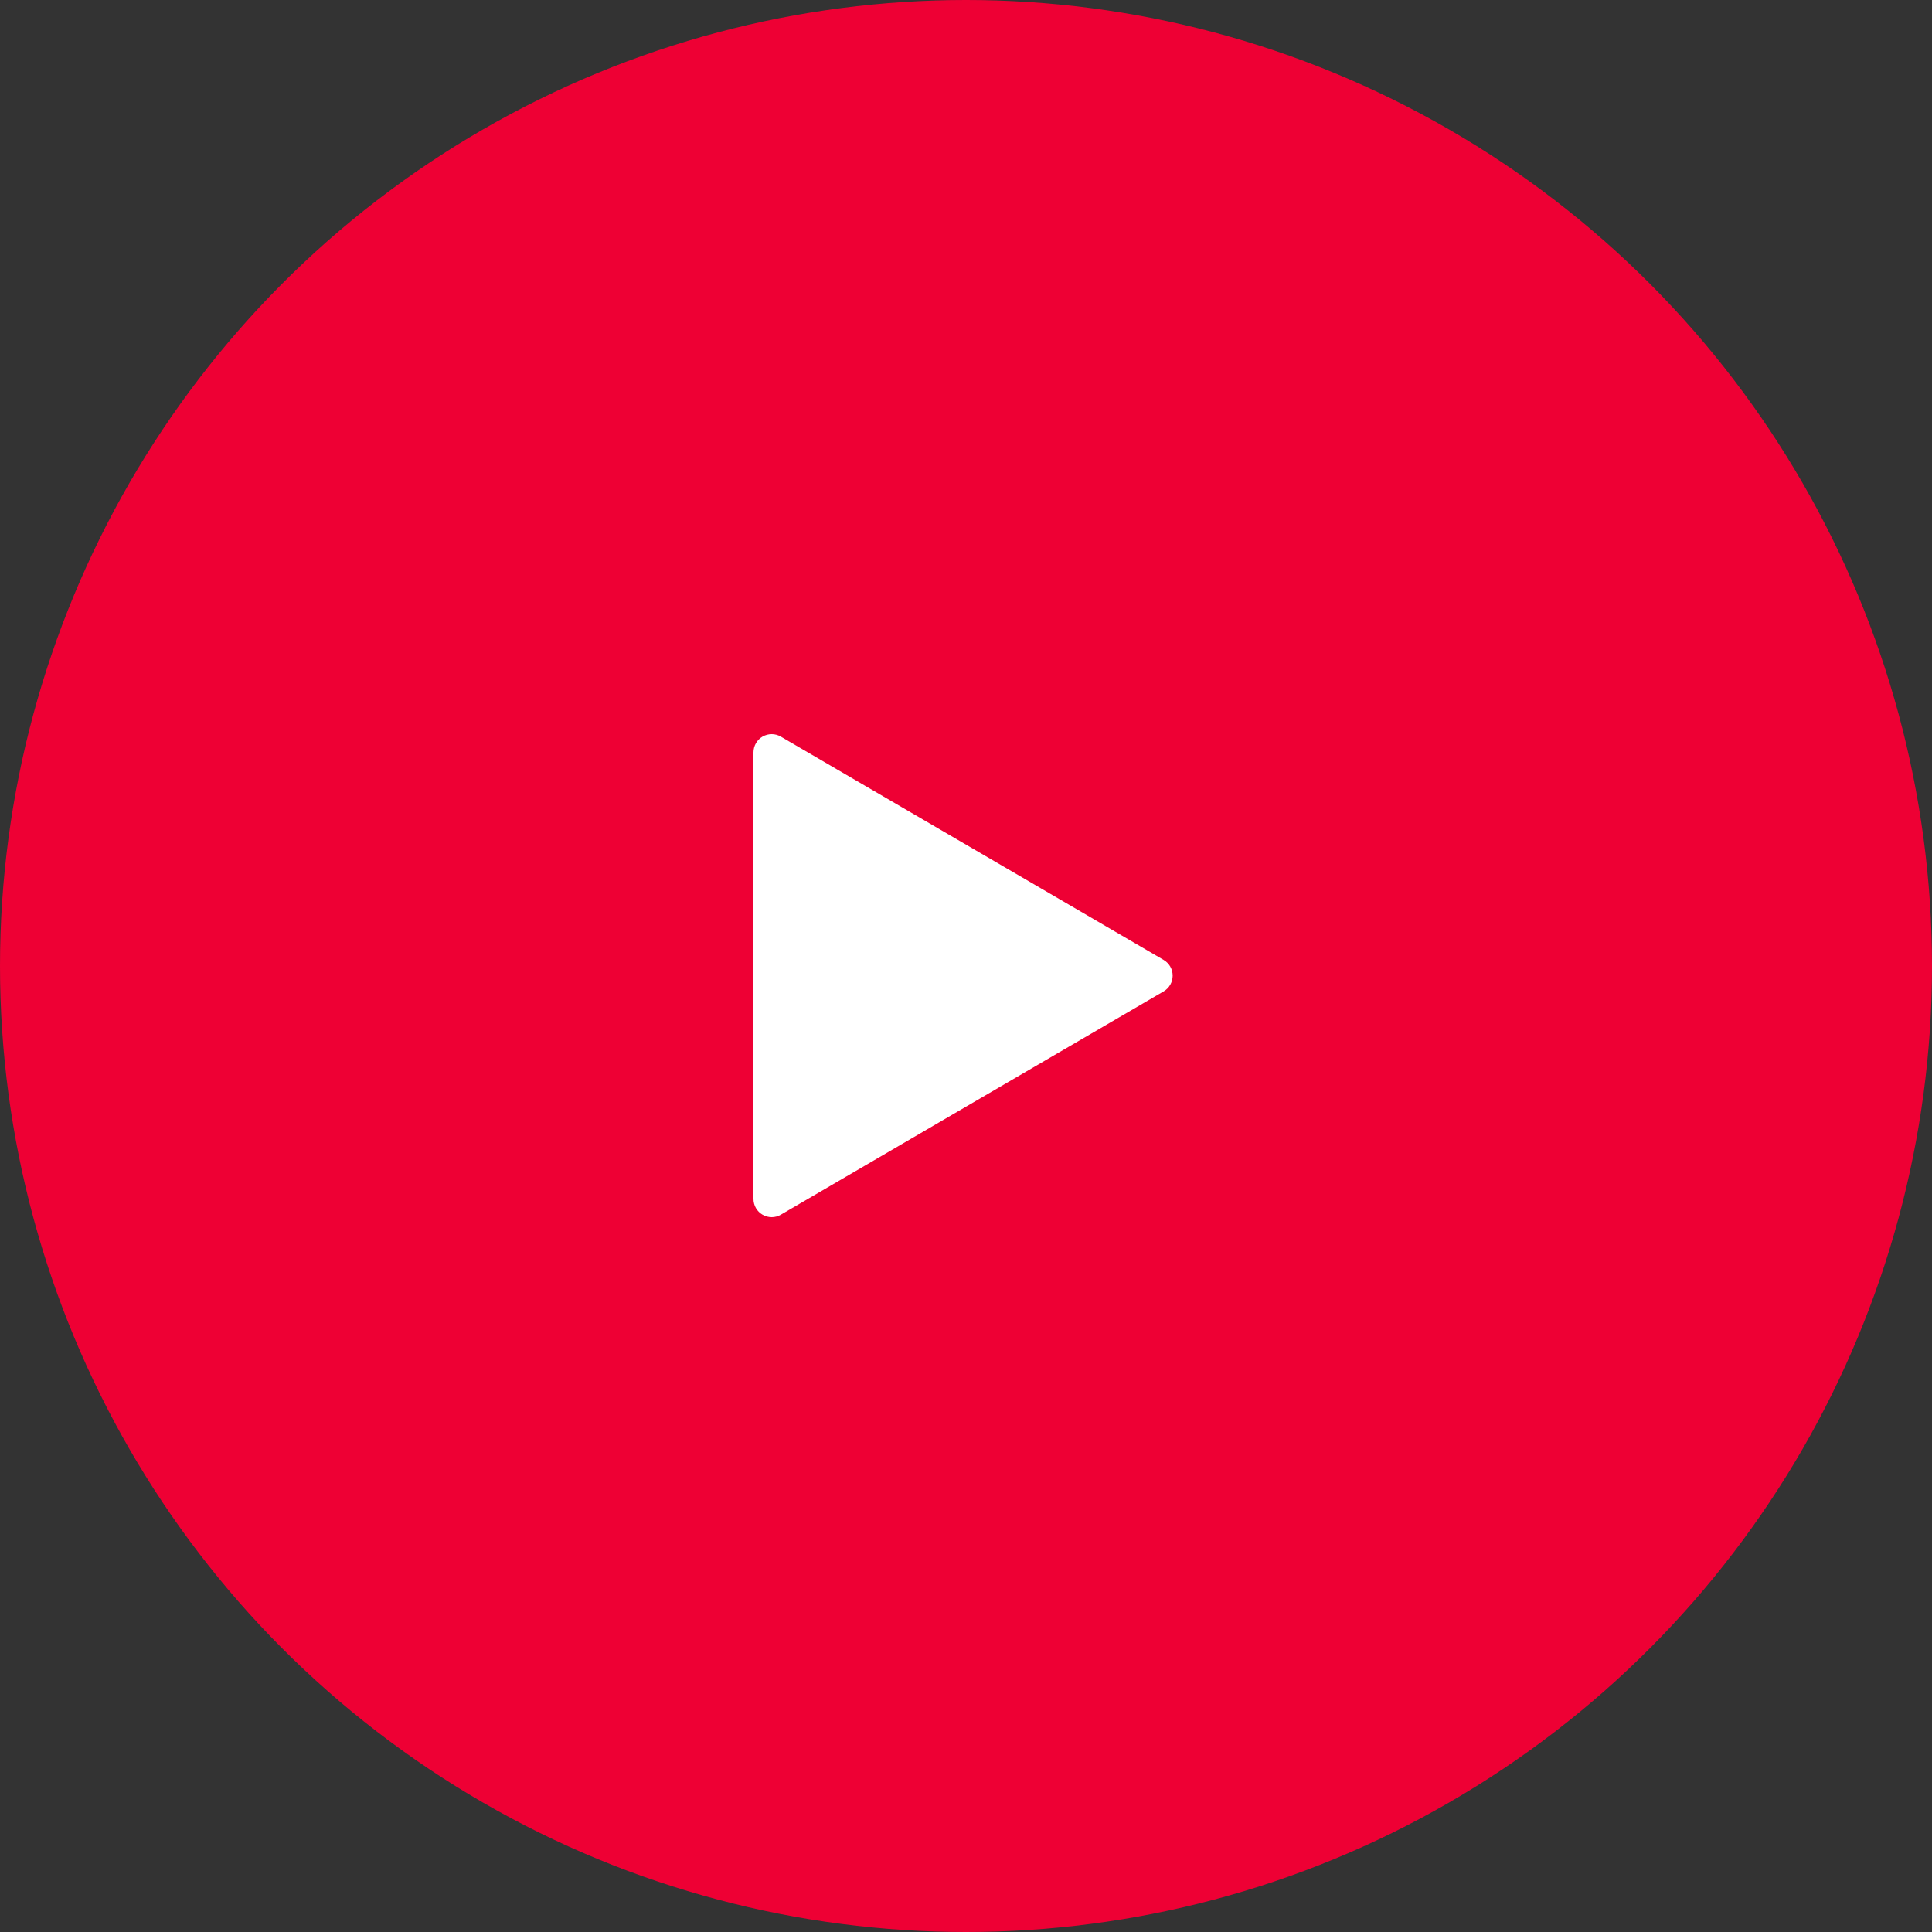<svg width="80" height="80" viewBox="0 0 80 80" fill="none" xmlns="http://www.w3.org/2000/svg">
<rect x="0" y="0" width="80" height="80" fill="#333333" stroke="none"/>
<circle cx="40" cy="40" r="40" fill="#EE0034"/>
<path d="M32.334 30.503L48.184 39.749C48.298 39.816 48.392 39.911 48.458 40.025C48.523 40.139 48.557 40.268 48.557 40.4C48.557 40.532 48.523 40.661 48.458 40.775C48.392 40.889 48.298 40.984 48.184 41.051L32.334 50.297C32.219 50.364 32.089 50.4 31.956 50.4C31.823 50.4 31.692 50.365 31.577 50.299C31.462 50.233 31.366 50.137 31.3 50.022C31.234 49.906 31.199 49.775 31.2 49.642V31.154C31.2 31.022 31.235 30.891 31.301 30.776C31.368 30.662 31.463 30.566 31.578 30.5C31.694 30.434 31.824 30.399 31.957 30.4C32.09 30.4 32.22 30.436 32.334 30.503Z" fill="white"/>
</svg>
